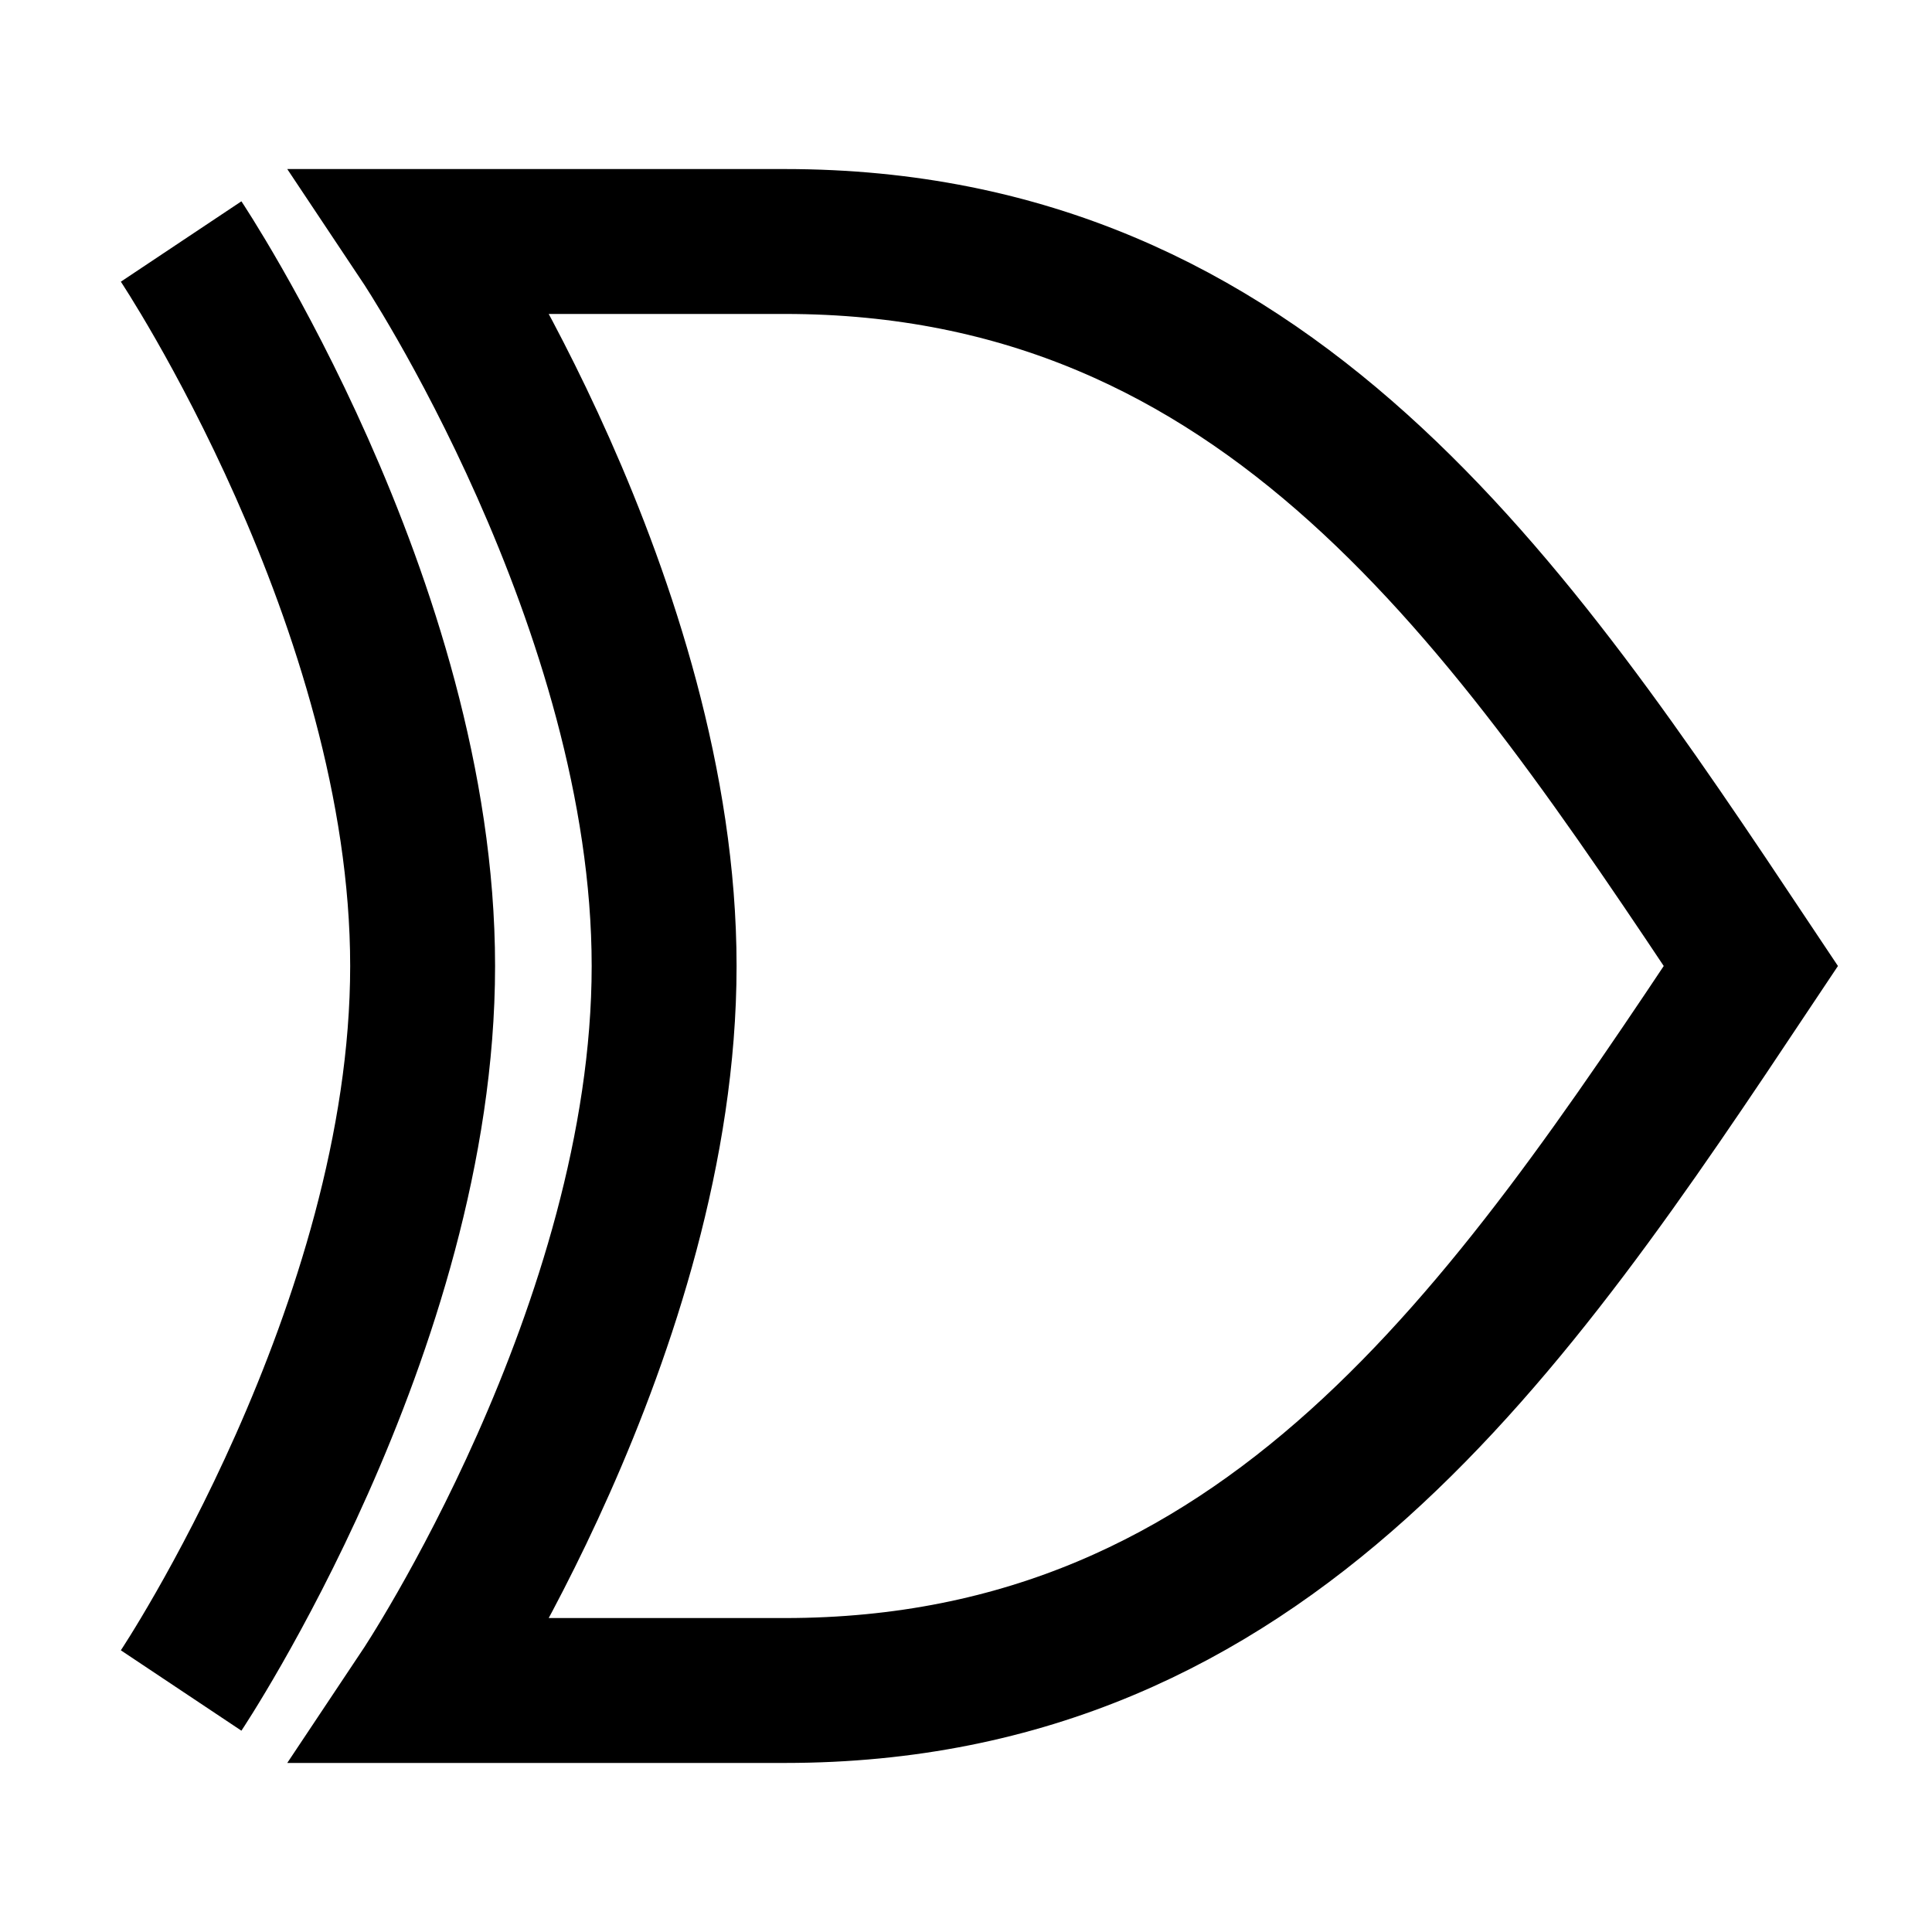 <?xml version="1.0" encoding="utf-8"?>
<svg xmlns="http://www.w3.org/2000/svg" viewBox="0 0 40 40" version="1.1">
	<path d="M8.75,5 h7.5 c 10,0 15,7.5 20,15 -5,7.5 -10,15 -20,15 h-7.5 c 0,0 5,-7.5 5,-15 s -5,-15 -5,-15z m -5,30 c 0,0 5,-7.5 5,-15 s -5,-15 -5,-15" fill="none" stroke="black" stroke-width="3"/>
</svg>

